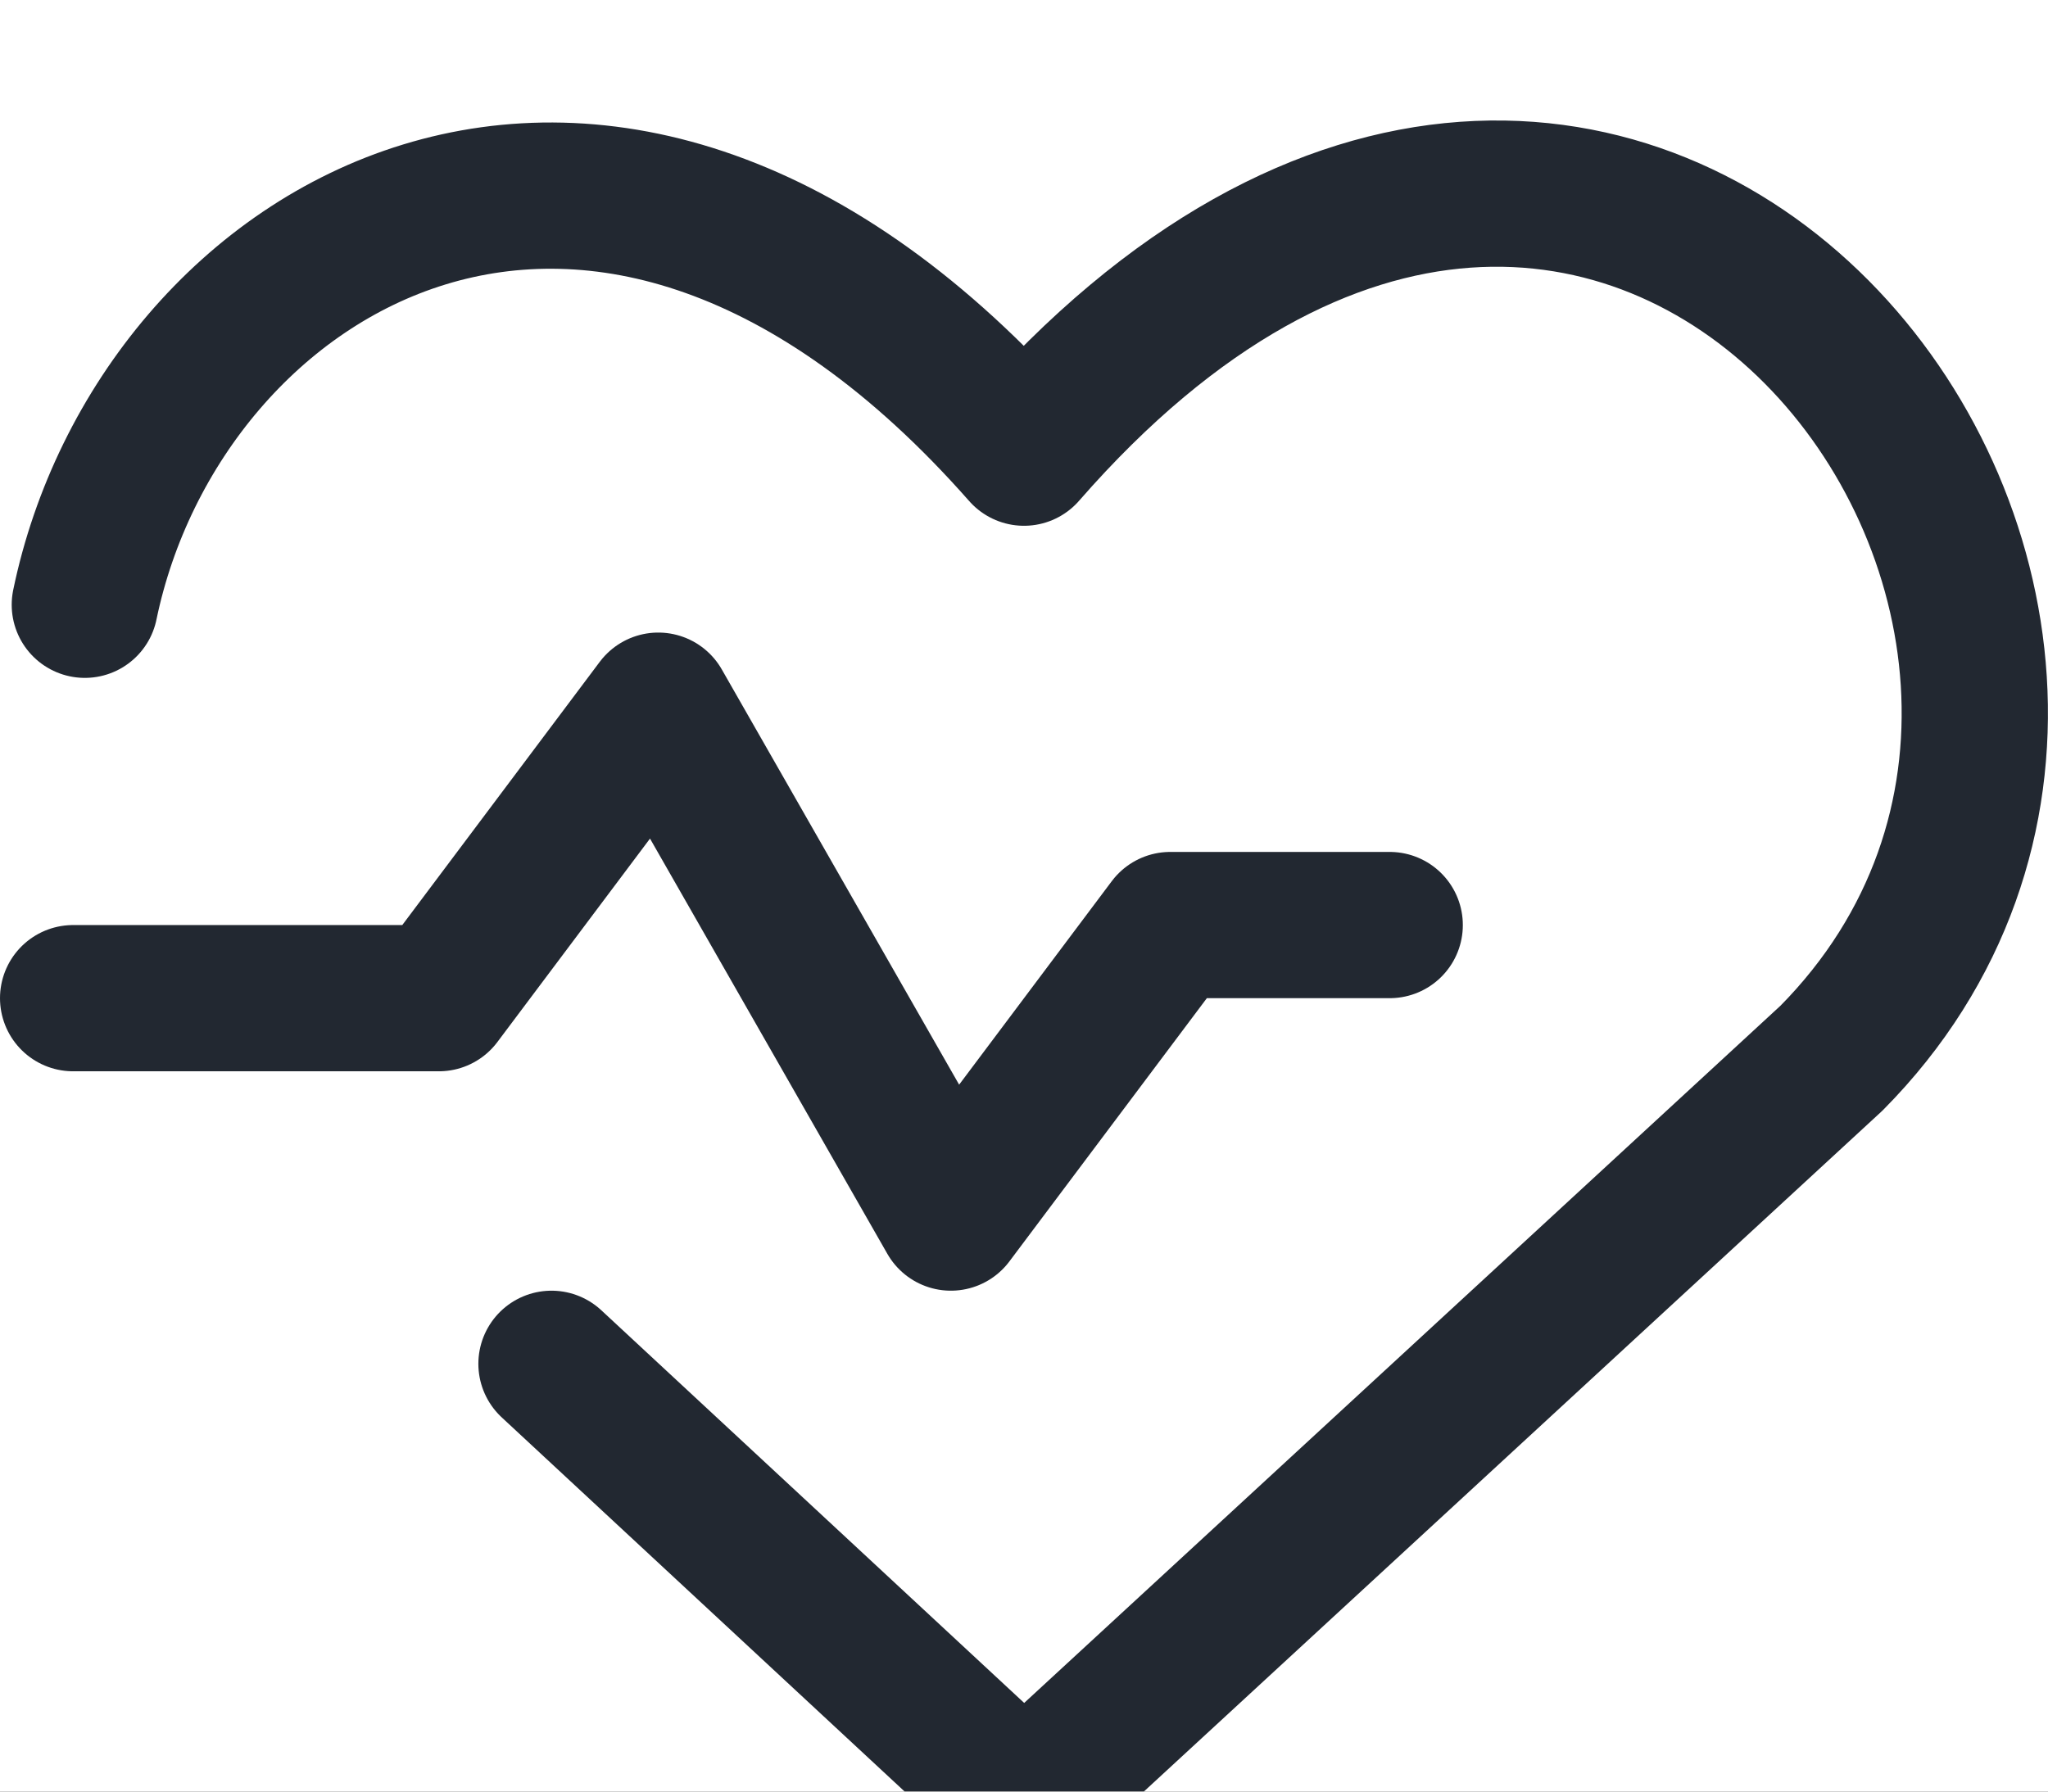 <svg width="80" height="70" viewBox="0 0 80 70" fill="none" xmlns="http://www.w3.org/2000/svg">
<rect width="80" height="70" fill="#1E1E1E"/>
<g id="Landing_Page" clip-path="url(#clip0_0_1)">
<rect width="1728" height="5038" transform="translate(-442 -1427)" fill="white"/>
<g id="service">
<g id="Frame 427319330" filter="url(#filter0_d_0_1)">
<g id="Frame 427319327">
<rect id="Rectangle 34624141" x="-127" y="-49" width="333" height="313" rx="20" fill="white"/>
<g id="Frame 427319324">
<g id="icon1">
<g id="Group">
<path id="Vector" d="M3.314 19.629C6.228 5.571 23.543 -5 40 13.686C63.485 -13.229 88.571 20.143 71.543 37.343L40 66.429L21.543 49.286" stroke="#222831" stroke-width="5.714" stroke-linecap="round" stroke-linejoin="round"/>
<path id="Vector_2" d="M2.857 35H17.143L25.714 23.572L37.143 43.572L45.714 32.143H54.285" stroke="#222831" stroke-width="5.714" stroke-linecap="round" stroke-linejoin="round"/>
</g>
</g>
</g>
</g>
</g>
</g>
</g>
<defs>
<filter id="filter0_d_0_1" x="-131" y="-49" width="1107" height="321" filterUnits="userSpaceOnUse" color-interpolation-filters="sRGB">
<feFlood flood-opacity="0" result="BackgroundImageFix"/>
<feColorMatrix in="SourceAlpha" type="matrix" values="0 0 0 0 0 0 0 0 0 0 0 0 0 0 0 0 0 0 127 0" result="hardAlpha"/>
<feOffset dy="4"/>
<feGaussianBlur stdDeviation="2"/>
<feComposite in2="hardAlpha" operator="out"/>
<feColorMatrix type="matrix" values="0 0 0 0 0 0 0 0 0 0 0 0 0 0 0 0 0 0 0.25 0"/>
<feBlend mode="normal" in2="BackgroundImageFix" result="effect1_dropShadow_0_1"/>
<feBlend mode="normal" in="SourceGraphic" in2="effect1_dropShadow_0_1" result="shape"/>
</filter>
<clipPath id="clip0_0_1">
<rect width="1728" height="5038" fill="white" transform="translate(-442 -1427)"/>
</clipPath>
</defs>
</svg>
